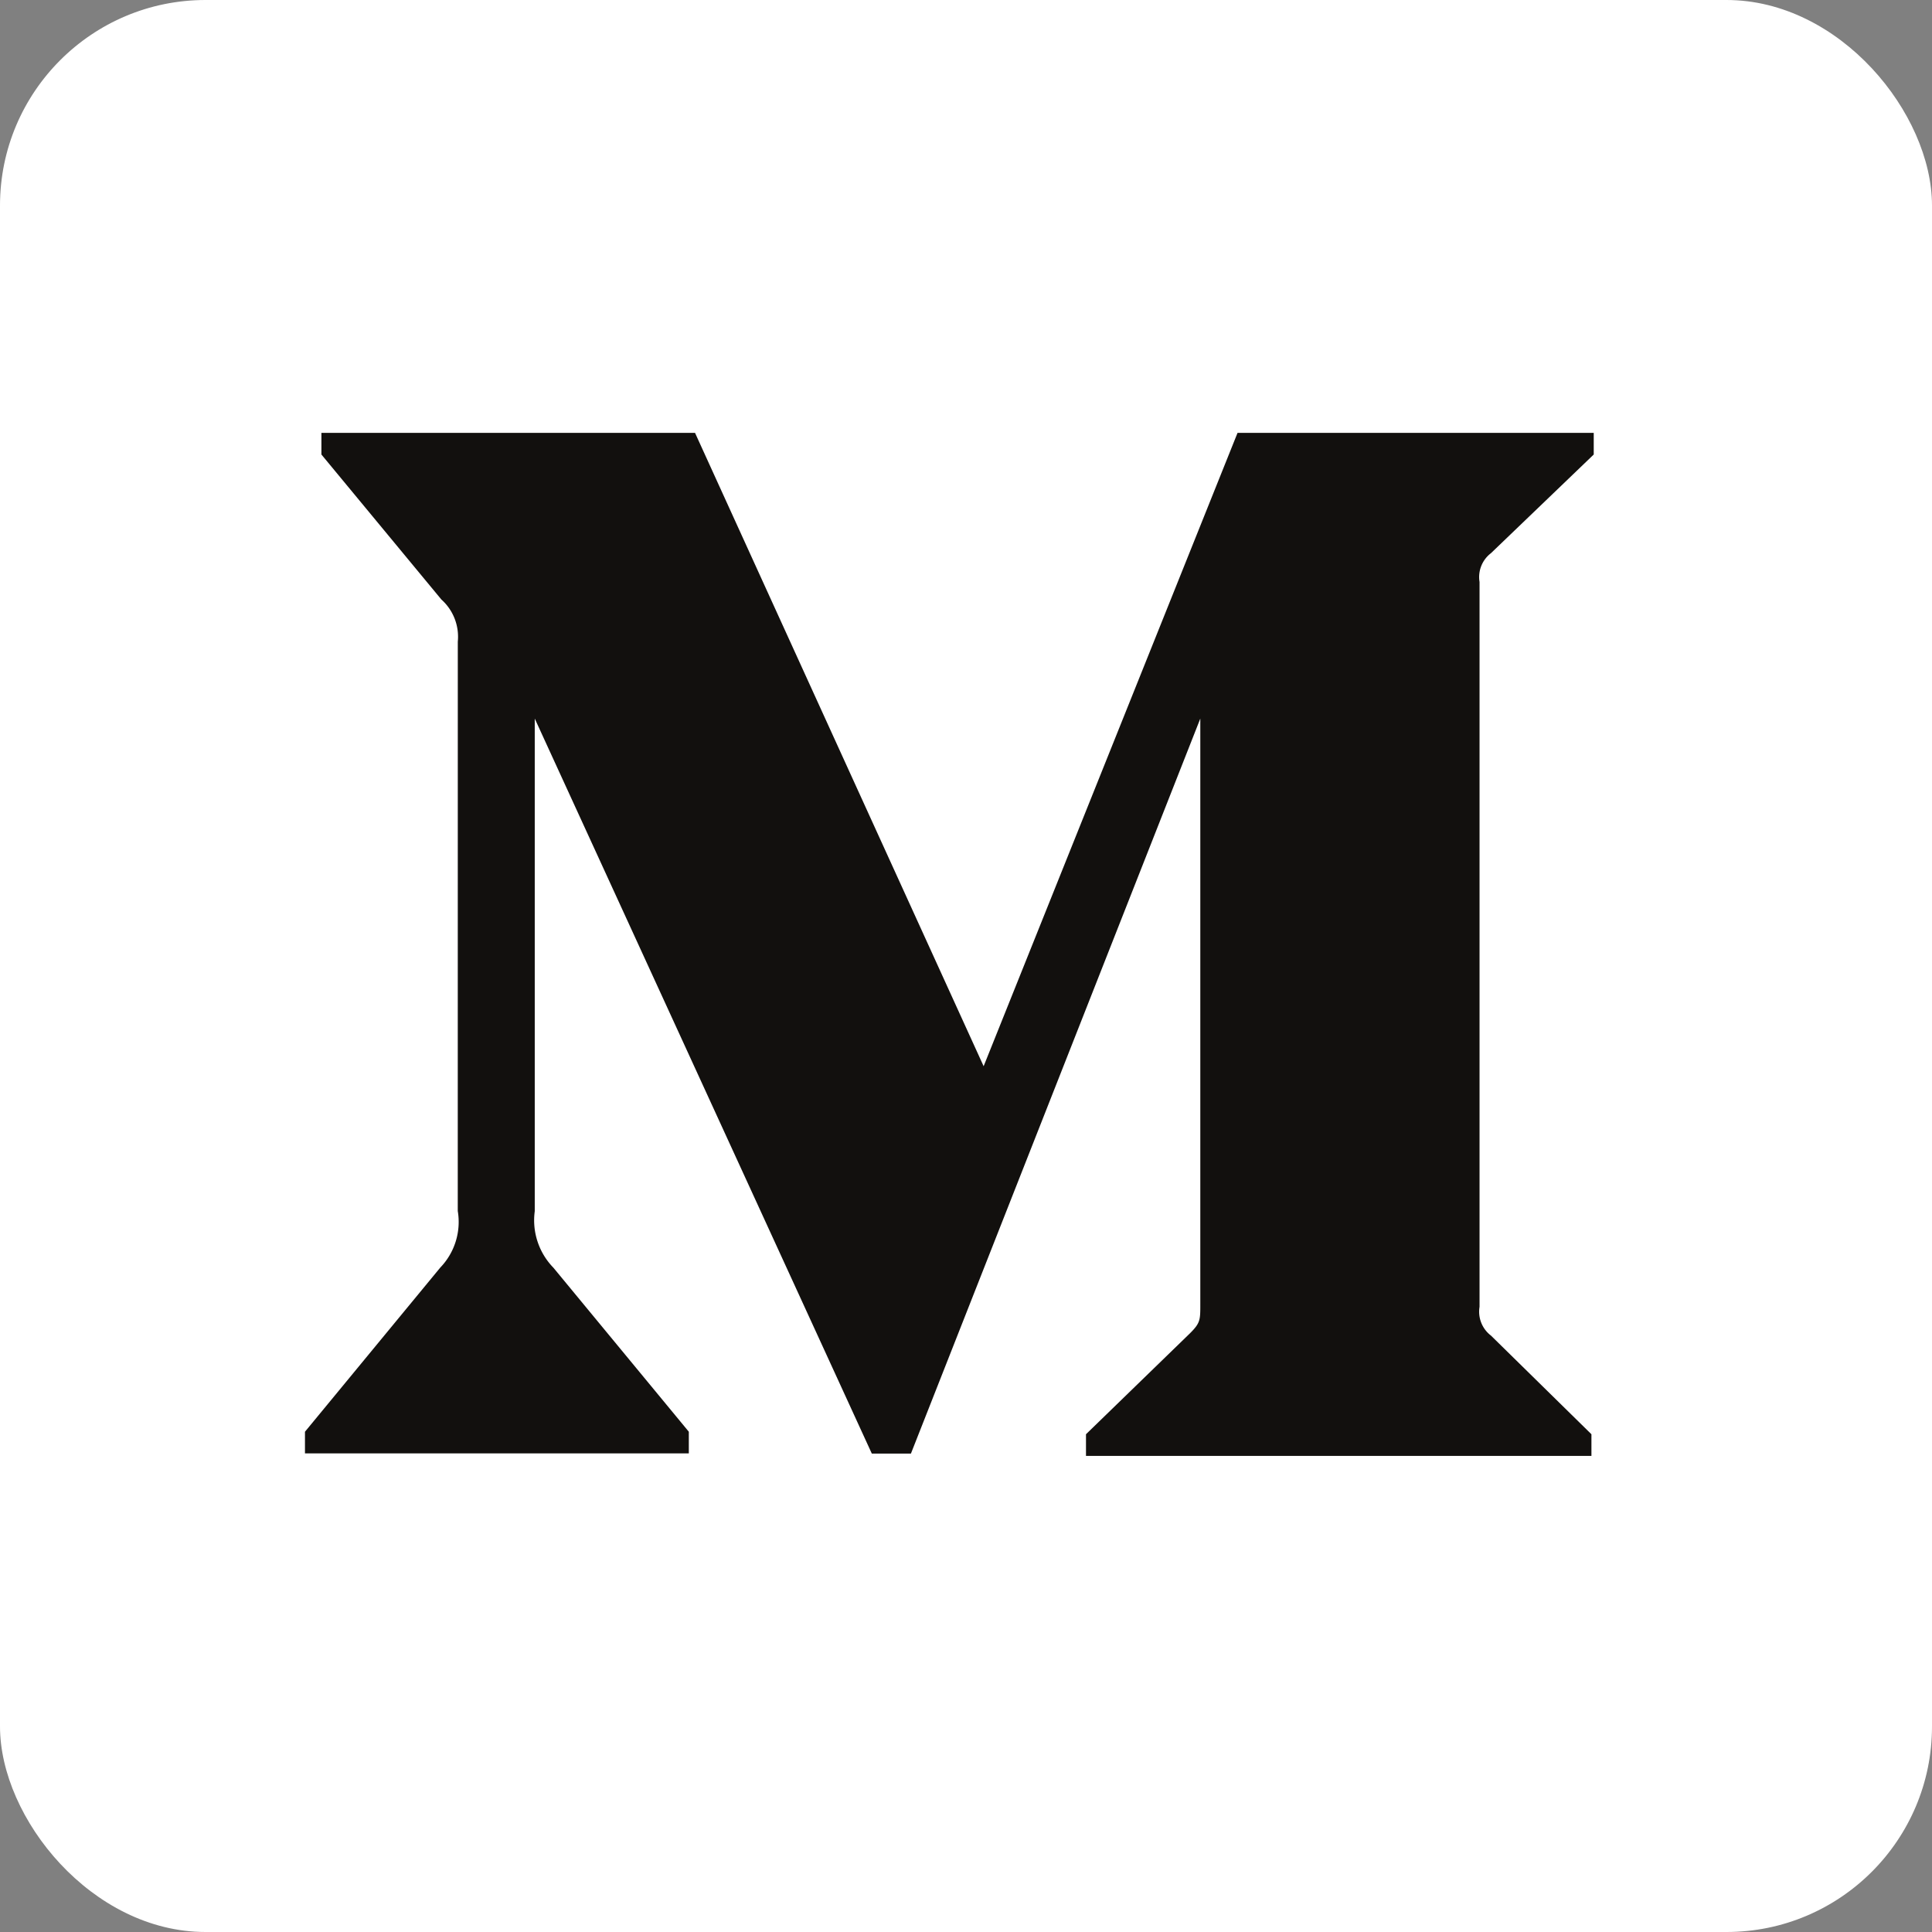 <svg xmlns="http://www.w3.org/2000/svg" width="47" height="47" viewBox="0 0 47 47">
    <rect x="0" y="0" width="47" height="47" fill="#808080" stroke="none"/>
    <rect width="47" height="47" rx="5" style="fill:#fff"/>
    <path d="M34.718 49.078a1.214 1.214 0 0 0-.4-1.024L31.4 44.527V44h9.089l7.021 15.408L53.687 44h8.665v.527l-2.5 2.4a.731.731 0 0 0-.278.7v17.634a.731.731 0 0 0 .278.7l2.444 2.4v.527H50v-.527l2.532-2.458c.249-.249.249-.322.249-.7V50.951l-7.04 17.881h-.951l-8.2-17.881v11.984a1.653 1.653 0 0 0 .454 1.375l3.294 3.99v.527H31V68.3l3.293-3.995a1.6 1.6 0 0 0 .424-1.375z" transform="translate(-23.581 -33.47)" style="fill:#12100e"/>
</svg>
